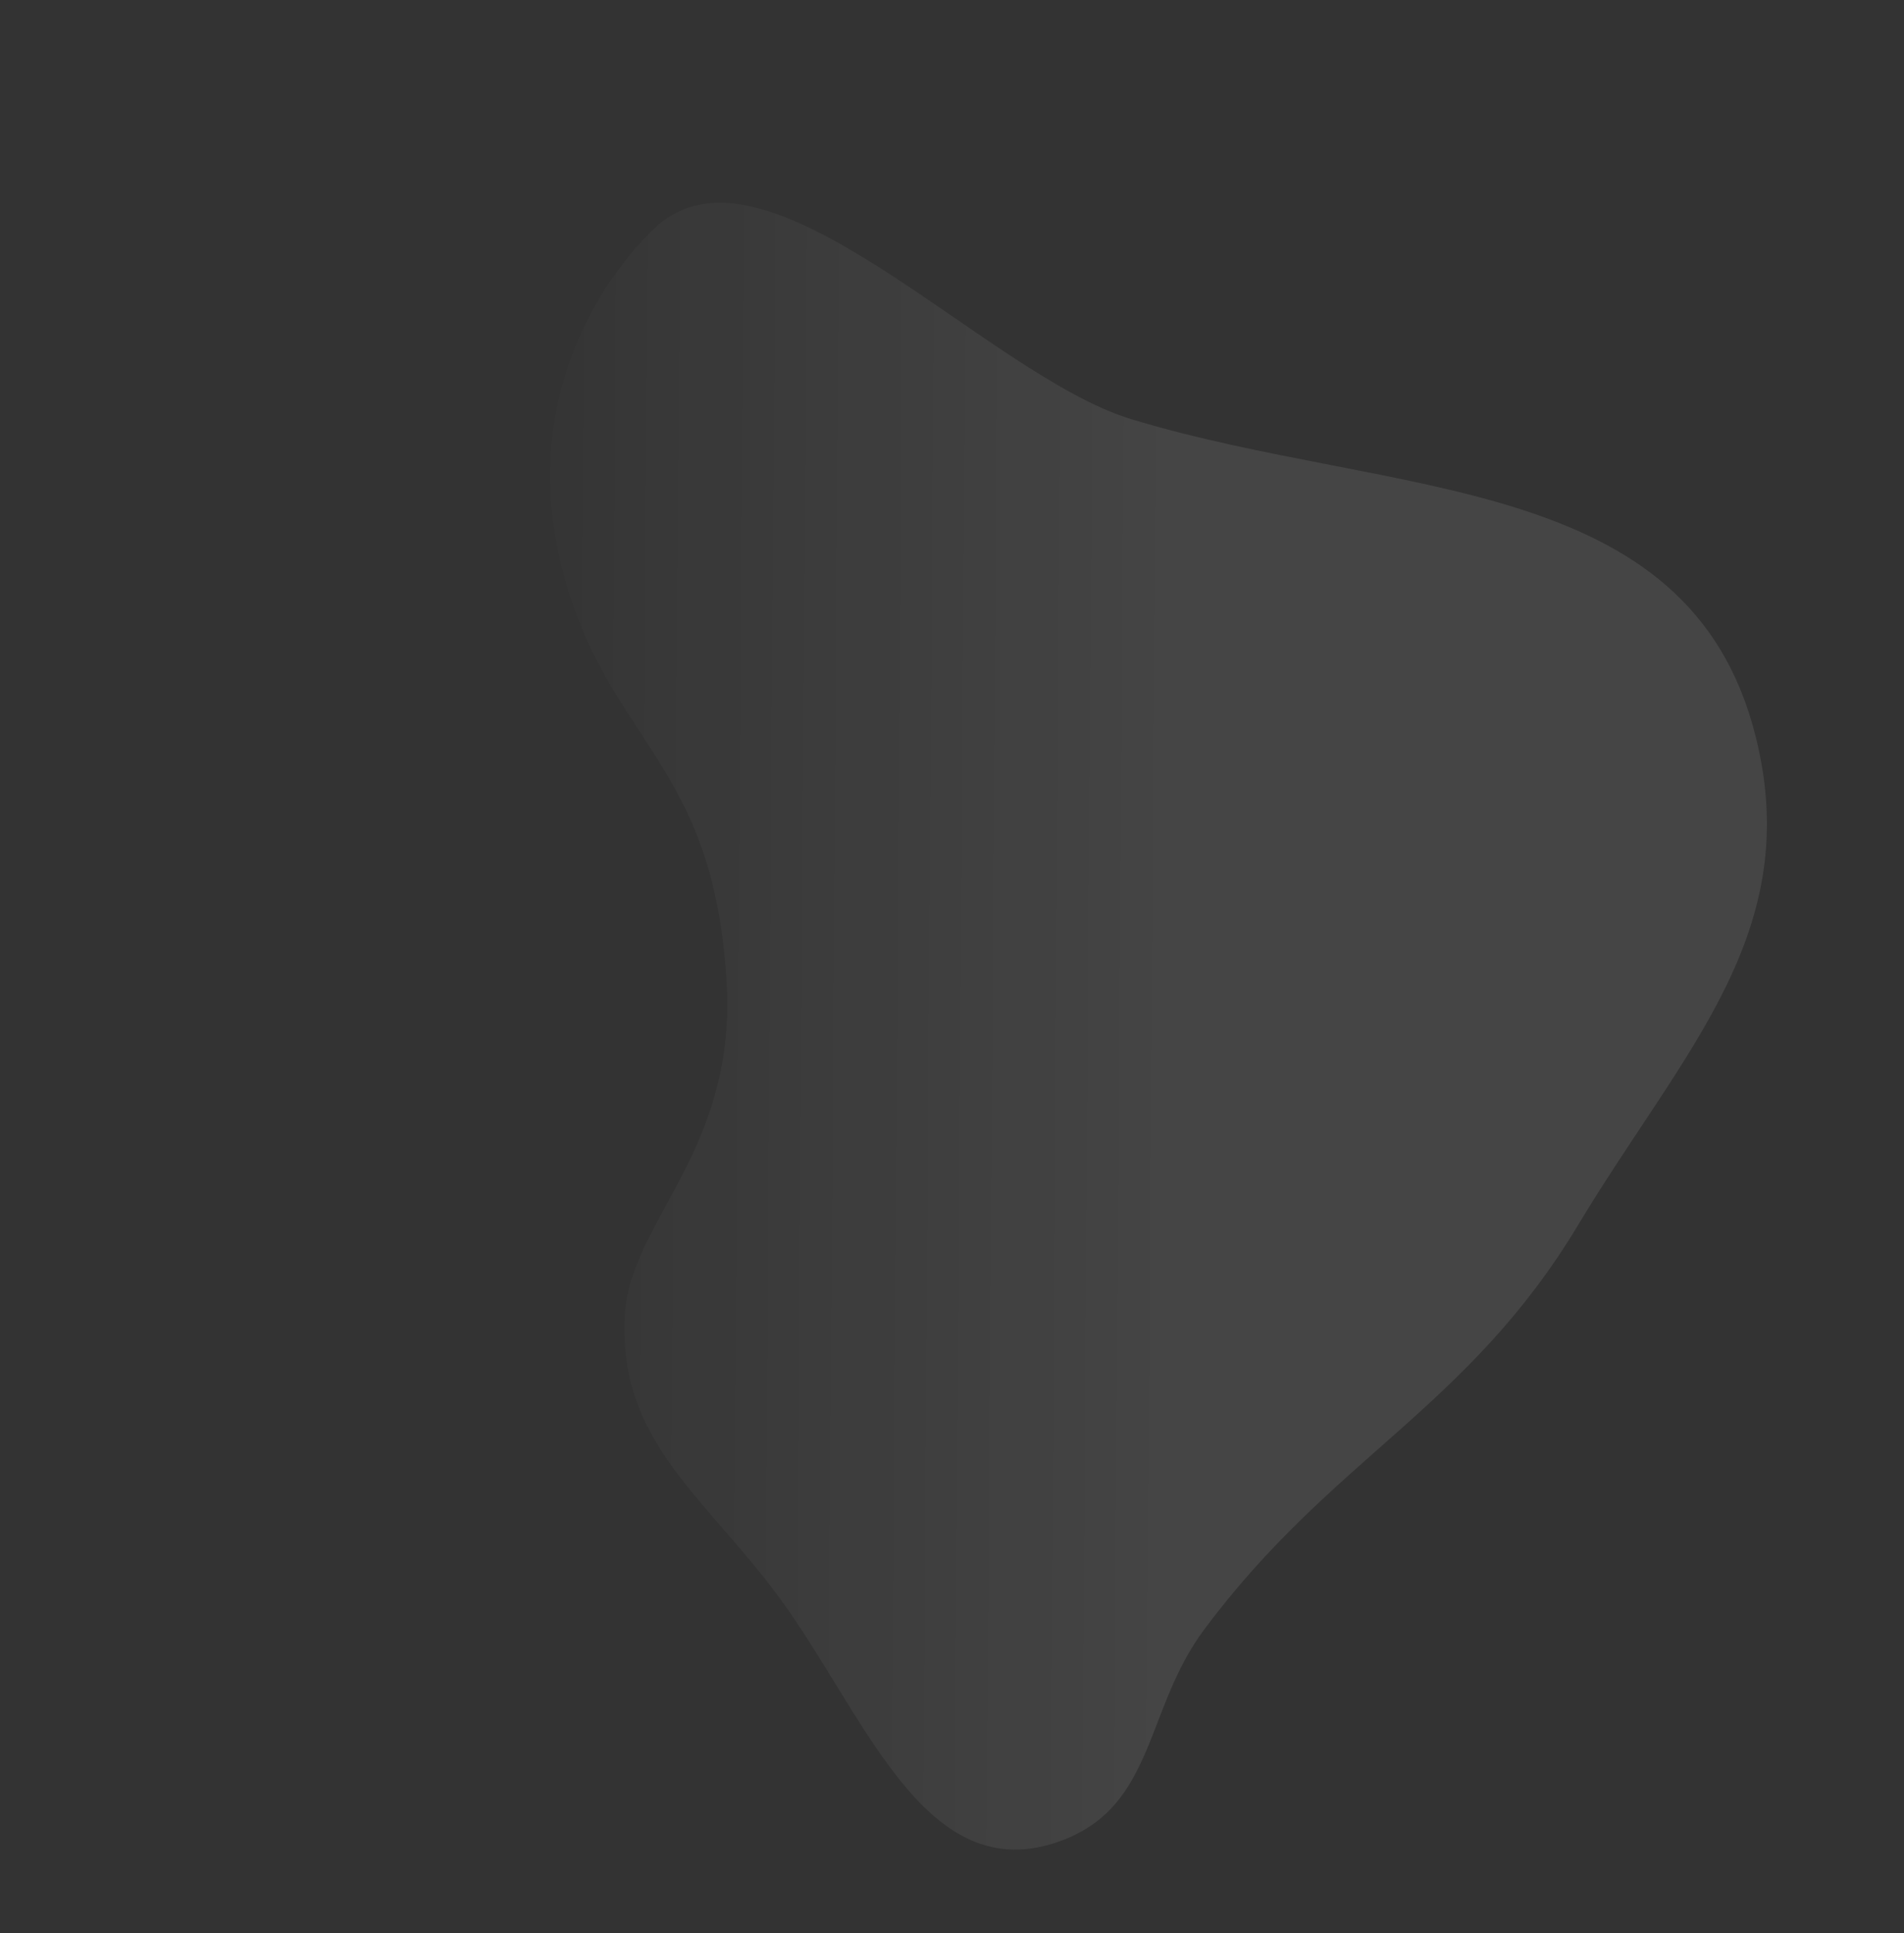 <svg width="604" height="613" fill="none" xmlns="http://www.w3.org/2000/svg"><rect width="100%" height="100%" fill="#333333" stroke="none"/><path d="M198.104 418.124c-1.456 37.767 23.37 54.967 46.441 84.895 29.249 37.942 47.797 97.513 92.581 80.479 29.349-11.164 26.085-41.564 44.845-66.749 40.793-54.764 83.511-69.877 118.701-128.4 33.149-55.129 71.879-92.415 56.268-154.81-21.06-84.172-115.028-75.468-198.06-100.621-46.38-14.05-116.131-93.9-151.274-60.515-14.56 13.831-43.213 52.08-29.323 107.566 13.89 55.486 48.652 61.022 52.26 132.674 2.679 53.209-31.258 74.832-32.439 105.481z" fill="url(#paint0_linear)"/><defs><linearGradient id="paint0_linear" x1="379.632" y1="357.255" x2="148.094" y2="355.628" gradientUnits="userSpaceOnUse"><stop stop-color="#fff" stop-opacity=".09"/><stop offset="1" stop-color="#fff" stop-opacity="0"/></linearGradient></defs></svg>